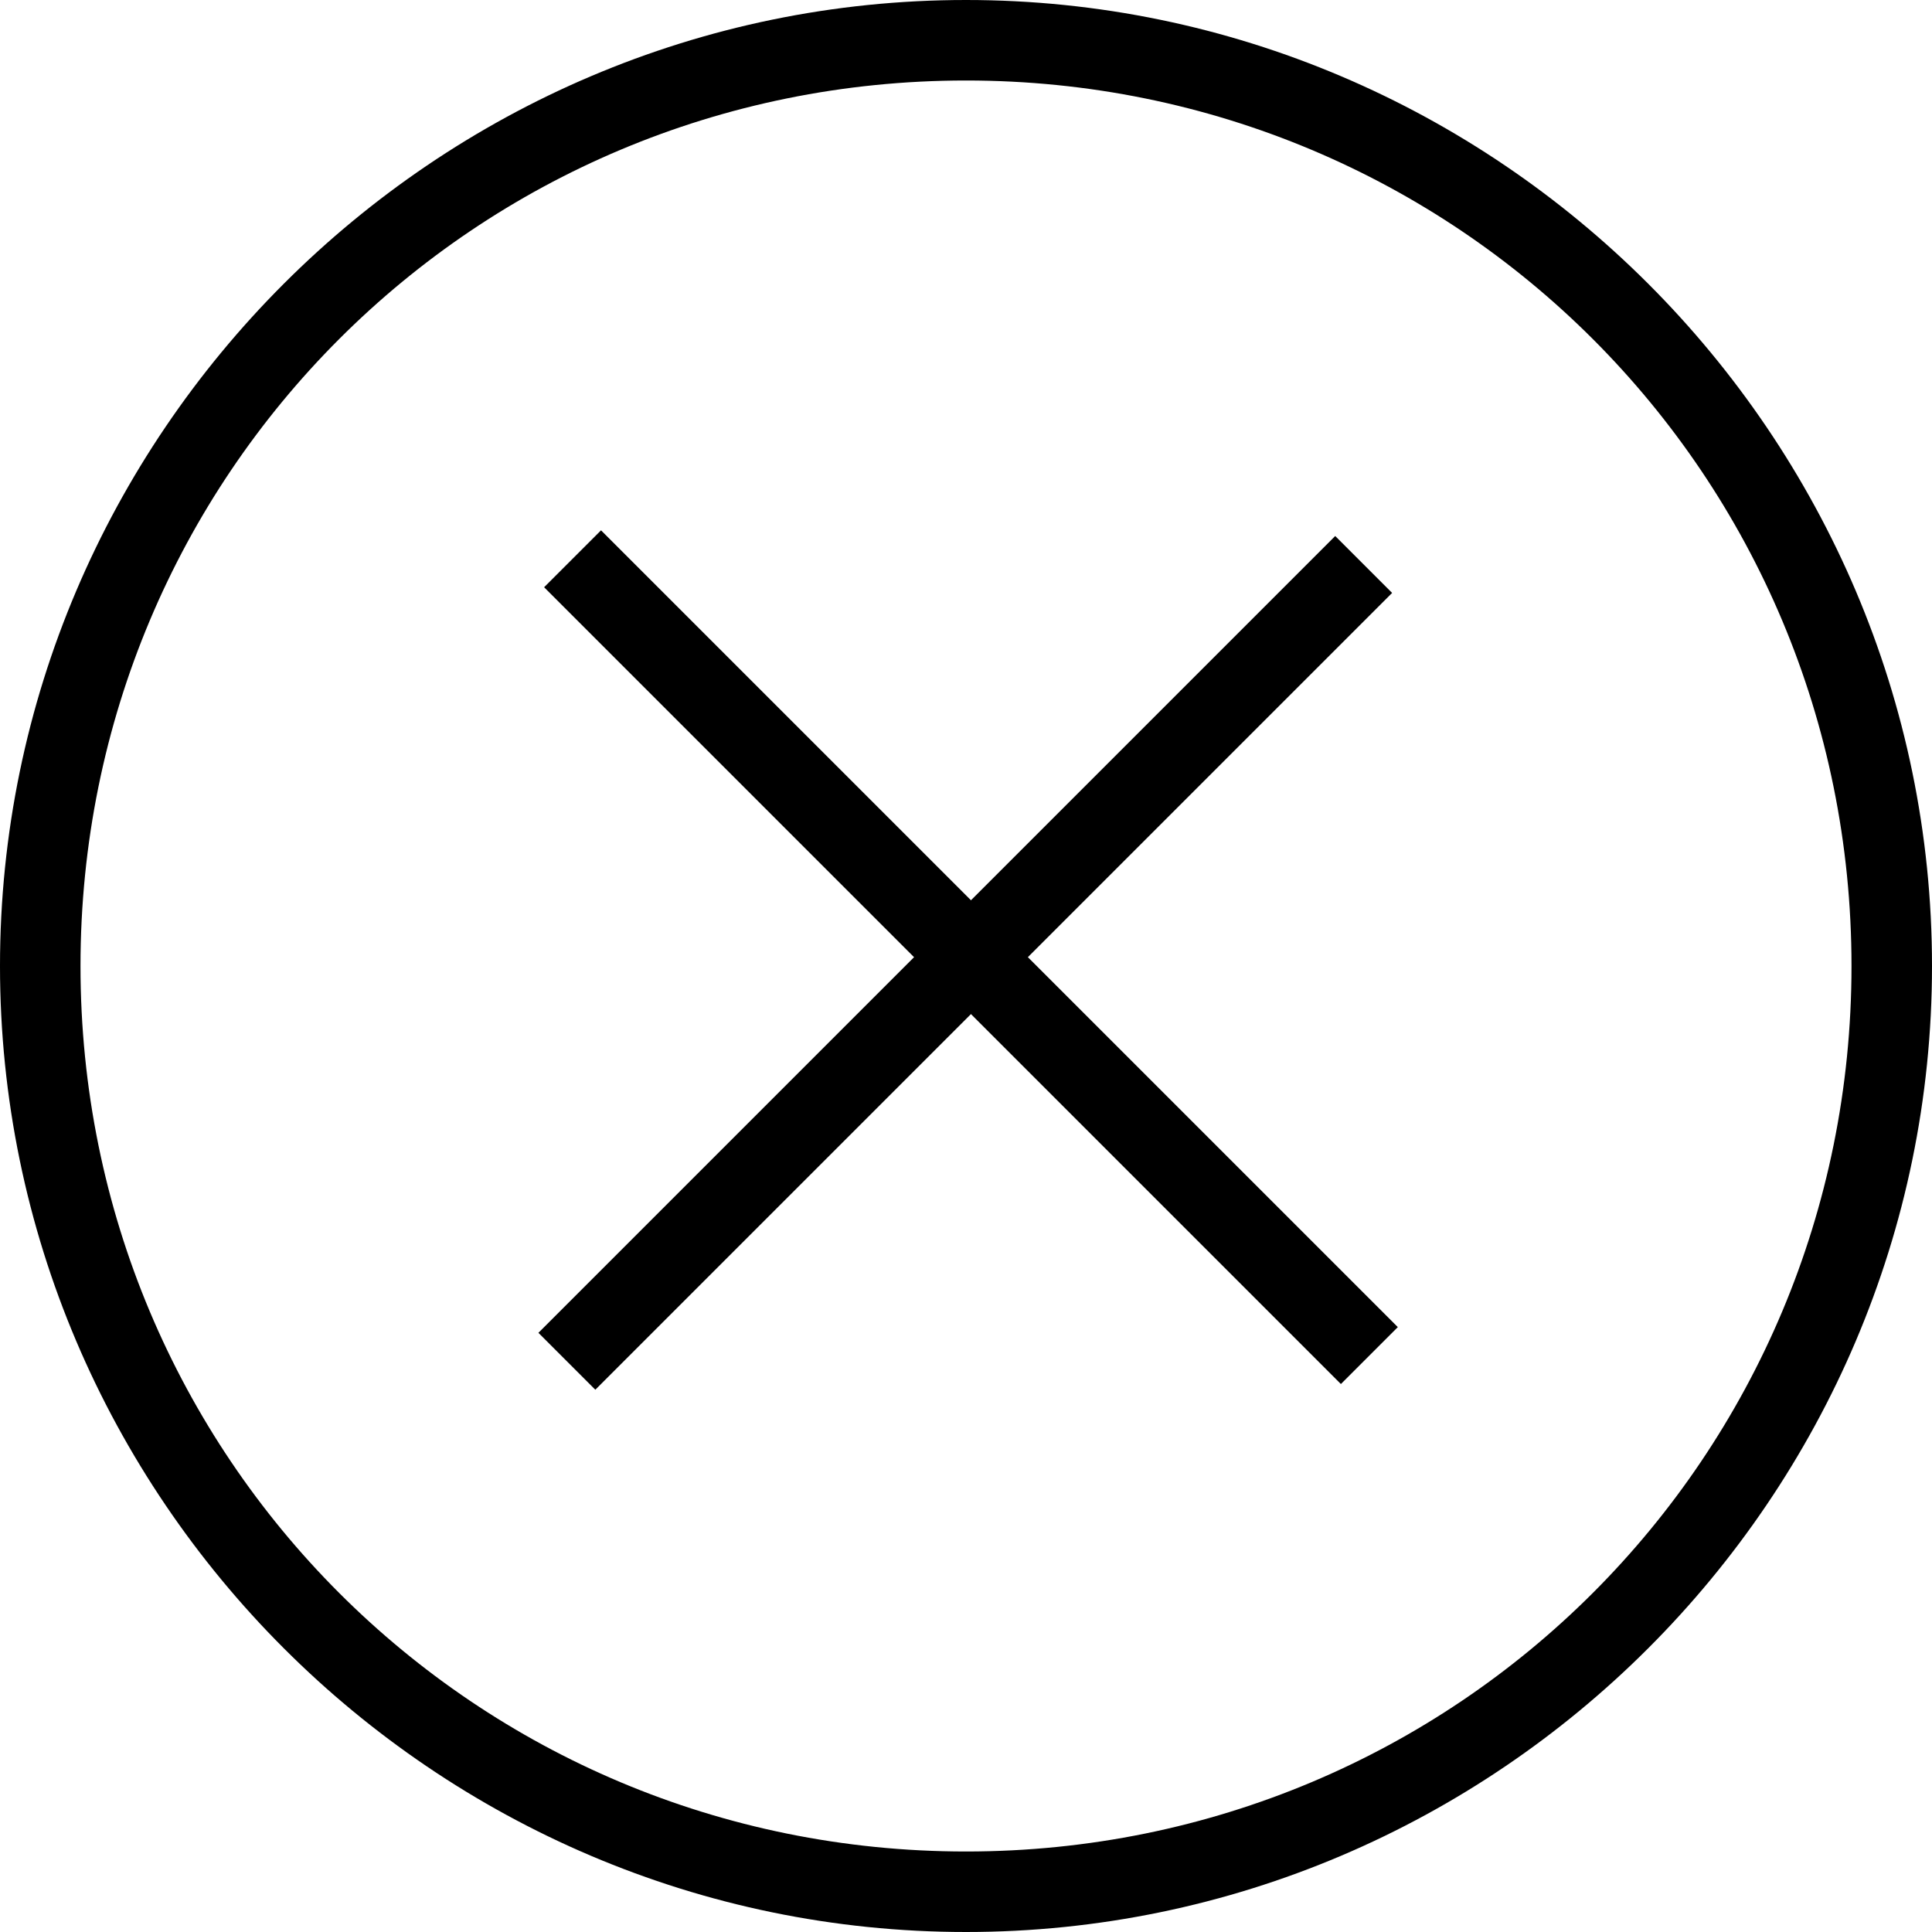 <?xml version="1.0" encoding="UTF-8" standalone="no"?>
<!-- Generator: Adobe Illustrator 19.2.1, SVG Export Plug-In . SVG Version: 6.00 Build 0)  -->

<svg
   xmlns:dc="http://purl.org/dc/elements/1.1/"
   xmlns:cc="http://creativecommons.org/ns#"
   xmlns:rdf="http://www.w3.org/1999/02/22-rdf-syntax-ns#"
   xmlns:svg="http://www.w3.org/2000/svg"
   xmlns="http://www.w3.org/2000/svg"
   xmlns:sodipodi="http://sodipodi.sourceforge.net/DTD/sodipodi-0.dtd"
   xmlns:inkscape="http://www.inkscape.org/namespaces/inkscape"
   version="1.1"
   id="Layer_1"
   x="0px"
   y="0px"
   width="24"
   height="24"
   viewBox="0 0 24 24"
   xml:space="preserve"
   inkscape:version="0.91 r13725"
   sodipodi:docname="X_Circle_ICON2_BLACK.svg"><defs
     id="defs17" /><sodipodi:namedview
     pagecolor="#ffffff"
     bordercolor="#666666"
     borderopacity="1"
     objecttolerance="10"
     gridtolerance="10"
     guidetolerance="10"
     inkscape:pageopacity="0"
     inkscape:pageshadow="2"
     inkscape:window-width="1054"
     inkscape:window-height="697"
     id="namedview15"
     showgrid="false"
     fit-margin-top="0"
     fit-margin-left="0"
     fit-margin-right="0"
     fit-margin-bottom="0"
     inkscape:zoom="10.6"
     inkscape:cx="12.518868"
     inkscape:cy="12"
     inkscape:window-x="91"
     inkscape:window-y="0"
     inkscape:window-maximized="0"
     inkscape:current-layer="Layer_1" /><style
     type="text/css"
     id="style3">
	.st0{fill:#221F1F;}
</style><g
     id="g5"
     style="fill:#000000;fill-opacity:1;stroke:none;stroke-opacity:1"
     transform="translate(-0.2,-0.6)"><path
       class="st0"
       d="m 12.2,1.6 c 6.1,0 11,4.9 11,11 0,6.1 -4.9,11 -11,11 -6.1,0 -11,-4.9 -11,-11 0,-6.1 4.9,-11 11,-11 m 0,-1 c -6.6,0 -12,5.4 -12,12 0,6.6 5.4,12 12,12 6.6,0 12,-5.4 12,-12 0,-6.6 -5.4,-12 -12,-12 l 0,0 z"
       id="path7"
       style="fill:#000000;fill-opacity:1;stroke:none;stroke-opacity:1"
       inkscape:connector-curvature="0" /><g
       id="g9"
       style="fill:#000000;fill-opacity:1;stroke:none;stroke-opacity:1"><rect
         x="11.8"
         y="5.5"
         transform="matrix(0.707,-0.707,0.707,0.707,-5.272,12.349)"
         class="st0"
         width="1"
         height="14"
         id="rect11"
         style="fill:#000000;fill-opacity:1;stroke:none;stroke-opacity:1" /><rect
         x="5.2"
         y="12"
         transform="matrix(0.707,-0.707,0.707,0.707,-5.272,12.349)"
         class="st0"
         width="14"
         height="1"
         id="rect13"
         style="fill:#000000;fill-opacity:1;stroke:none;stroke-opacity:1" /></g></g></svg>